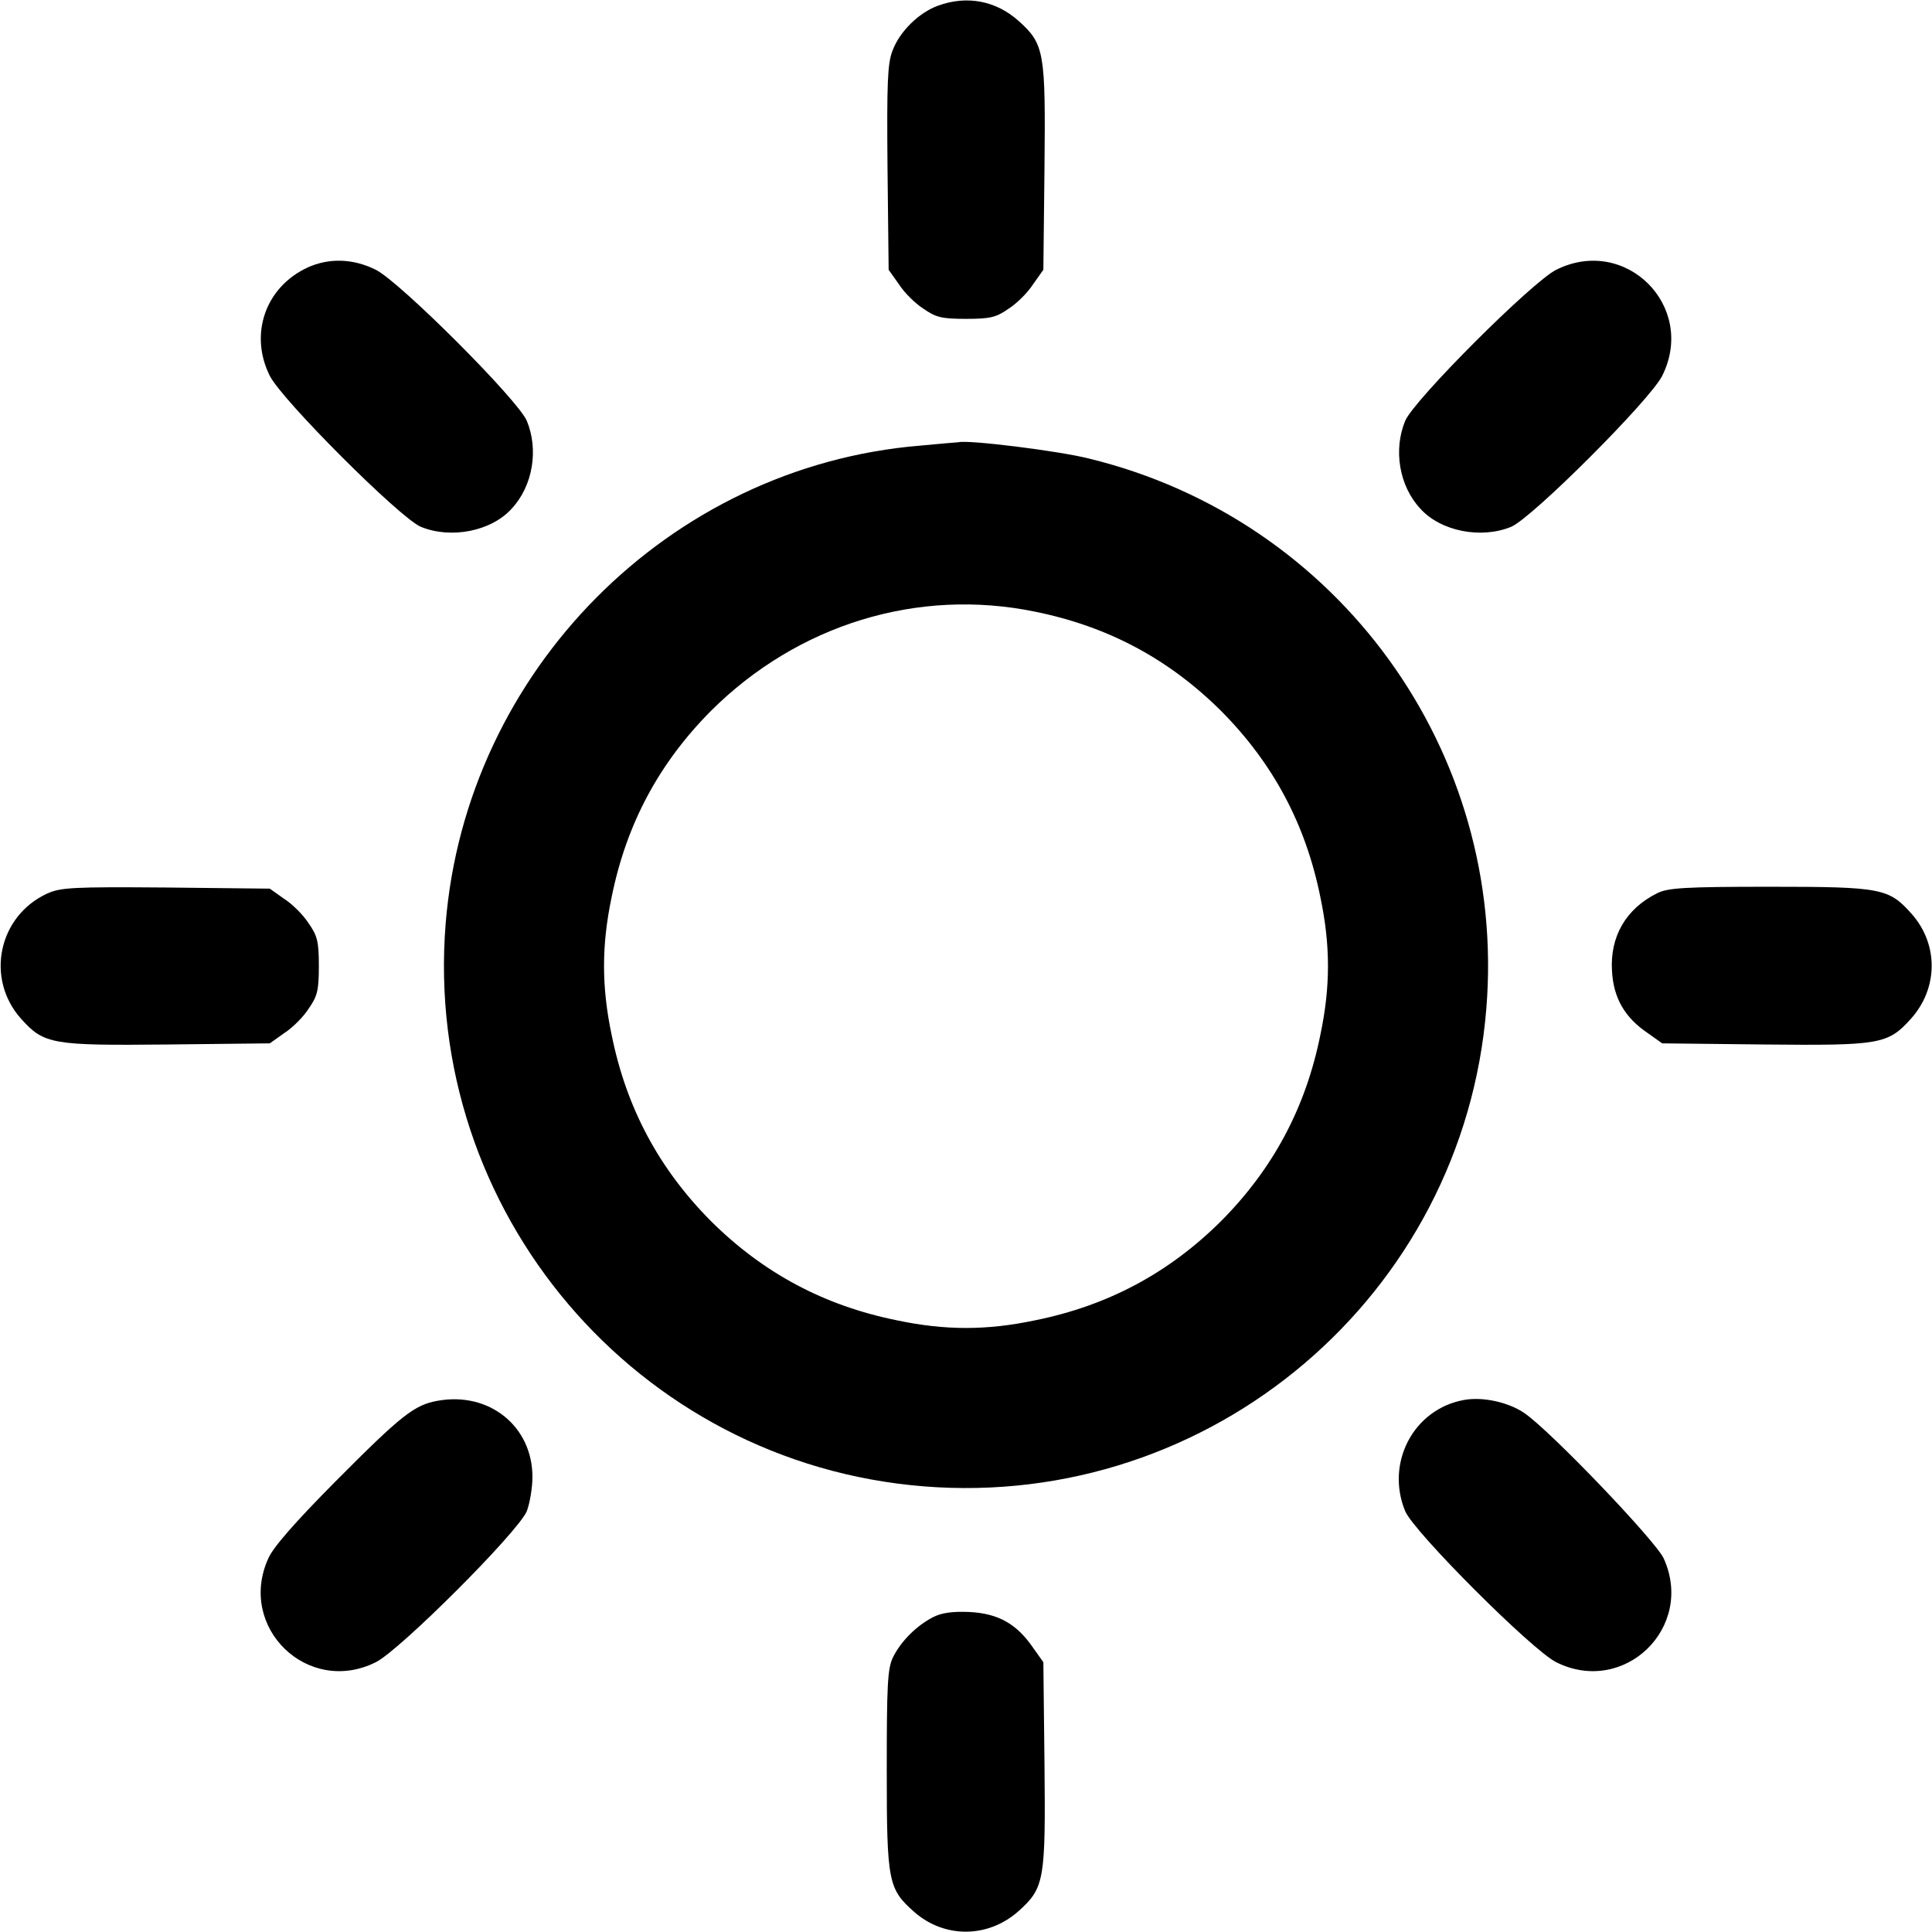 <?xml version="1.0" standalone="no"?>
<!DOCTYPE svg PUBLIC "-//W3C//DTD SVG 20010904//EN"
 "http://www.w3.org/TR/2001/REC-SVG-20010904/DTD/svg10.dtd">
<svg version="1.0" xmlns="http://www.w3.org/2000/svg"
 width="30" height="30" viewBox="0 0 512 512"
 preserveAspectRatio="xMidYMid meet">

<g transform="translate(0,512) scale(0.1,-0.1)"
fill="currentColor" stroke="none">
<path d="M2486 5105 c-50 -18 -102 -68 -121 -120 -13 -34 -15 -85 -13 -310 l3
-270 27 -38 c14 -22 43 -51 65 -65 33 -23 48 -27 113 -27 65 0 80 4 113 27 22
14 51 43 65 65 l27 38 3 270 c3 306 0 328 -68 389 -60 54 -137 69 -214 41z"/>
<path d="M815 4411 c-112 -52 -155 -177 -100 -287 32 -64 344 -376 400 -400
80 -33 187 -12 241 48 56 60 72 156 40 233 -24 56 -336 368 -400 400 -60 30
-124 32 -181 6z"/>
<path d="M4124 4405 c-64 -32 -376 -344 -400 -400 -32 -77 -16 -173 40 -233
54 -60 161 -81 241 -48 56 24 368 336 400 400 92 184 -97 373 -281 281z"/>
<path d="M2438 3939 c-665 -55 -1203 -597 -1257 -1267 -61 -762 506 -1430
1267 -1491 762 -61 1430 506 1491 1267 55 680 -391 1296 -1054 1457 -79 20
-320 50 -345 43 -3 0 -49 -4 -102 -9z m305 -440 c193 -39 354 -125 493 -263
138 -139 224 -300 263 -493 27 -128 27 -238 0 -366 -39 -193 -125 -354 -263
-493 -139 -138 -300 -224 -493 -263 -128 -27 -238 -27 -366 0 -193 39 -354
125 -493 263 -138 139 -224 300 -263 493 -27 128 -27 238 0 366 39 193 125
354 263 493 230 229 548 327 859 263z"/>
<path d="M125 2752 c-130 -60 -164 -226 -69 -332 61 -68 83 -71 389 -68 l270
3 38 27 c22 14 51 43 65 65 23 33 27 48 27 113 0 65 -4 80 -27 113 -14 22 -43
51 -65 65 l-38 27 -275 3 c-249 2 -279 0 -315 -16z"/>
<path d="M4392 2753 c-83 -41 -126 -115 -120 -207 4 -71 34 -123 95 -164 l38
-27 270 -3 c306 -3 328 0 389 68 72 80 74 196 3 277 -61 69 -79 73 -377 73
-226 0 -270 -3 -298 -17z"/>
<path d="M1161 1408 c-63 -11 -96 -37 -273 -215 -105 -106 -164 -173 -177
-203 -83 -183 105 -365 285 -275 64 32 376 344 400 400 8 21 15 62 15 91 0
134 -114 226 -250 202z"/>
<path d="M3880 1410 c-134 -24 -209 -167 -156 -295 24 -56 336 -368 400 -400
180 -90 368 92 285 275 -21 46 -299 337 -369 385 -42 29 -110 44 -160 35z"/>
<path d="M2472 834 c-44 -23 -85 -64 -106 -107 -14 -30 -16 -74 -16 -299 0
-296 4 -314 73 -375 81 -71 197 -69 277 3 68 61 71 83 68 389 l-3 270 -27 38
c-43 63 -92 91 -168 95 -46 2 -75 -2 -98 -14z"/>
</g>
</svg>
